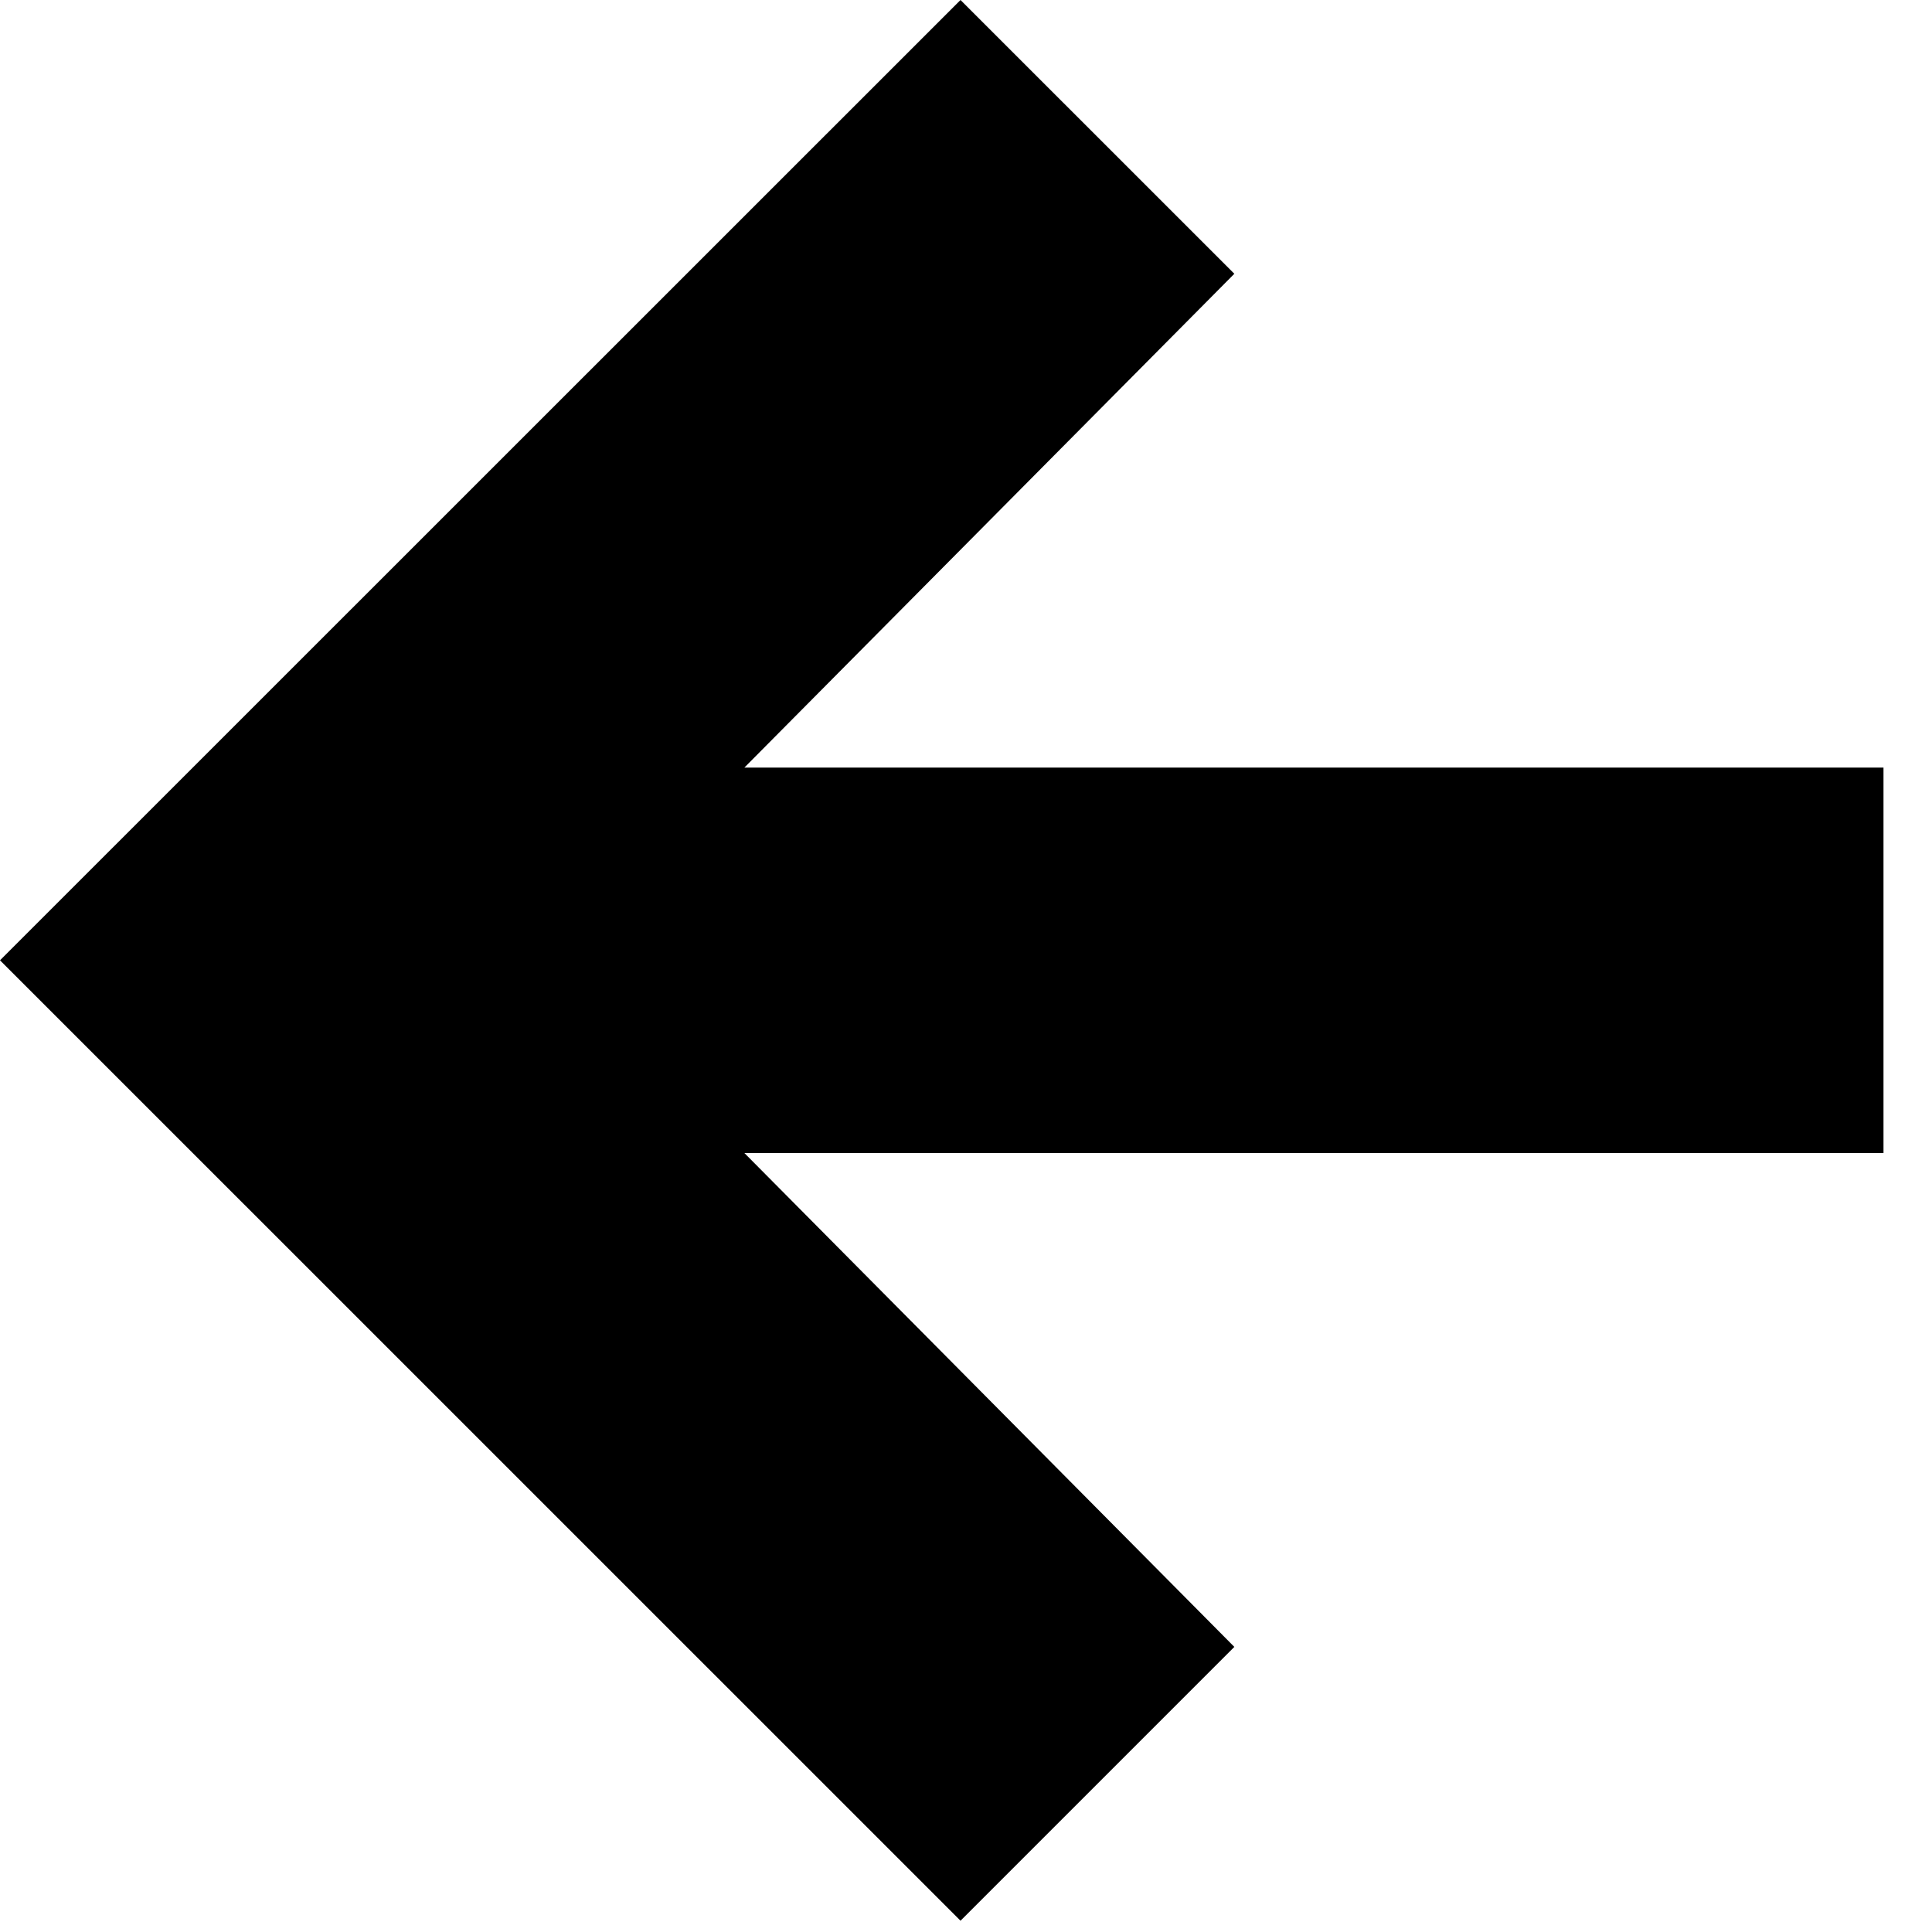 <?xml version="1.0" encoding="UTF-8" standalone="no"?>
<!DOCTYPE svg PUBLIC "-//W3C//DTD SVG 1.1//EN" "http://www.w3.org/Graphics/SVG/1.1/DTD/svg11.dtd">
<svg width="100%" height="100%" viewBox="0 0 37 37" version="1.1" xmlns="http://www.w3.org/2000/svg" xmlns:xlink="http://www.w3.org/1999/xlink" xml:space="preserve" style="fill-rule:evenodd;clip-rule:evenodd;stroke-linejoin:round;stroke-miterlimit:1.414;">
    <g transform="matrix(1,0,0,1,-1.25,-1.768)">
        <g transform="matrix(-1,-1.22465e-16,1.22465e-16,-1,38.571,40.32)">
            <path d="M37.321,20.161L18.926,1.768L13.682,7.012L23.065,16.47L1.25,16.47L1.25,23.852L23.065,23.852L13.682,33.309L18.926,38.552L37.321,20.161Z" style="fill-rule:nonzero;"/>
        </g>
    </g>
</svg>
